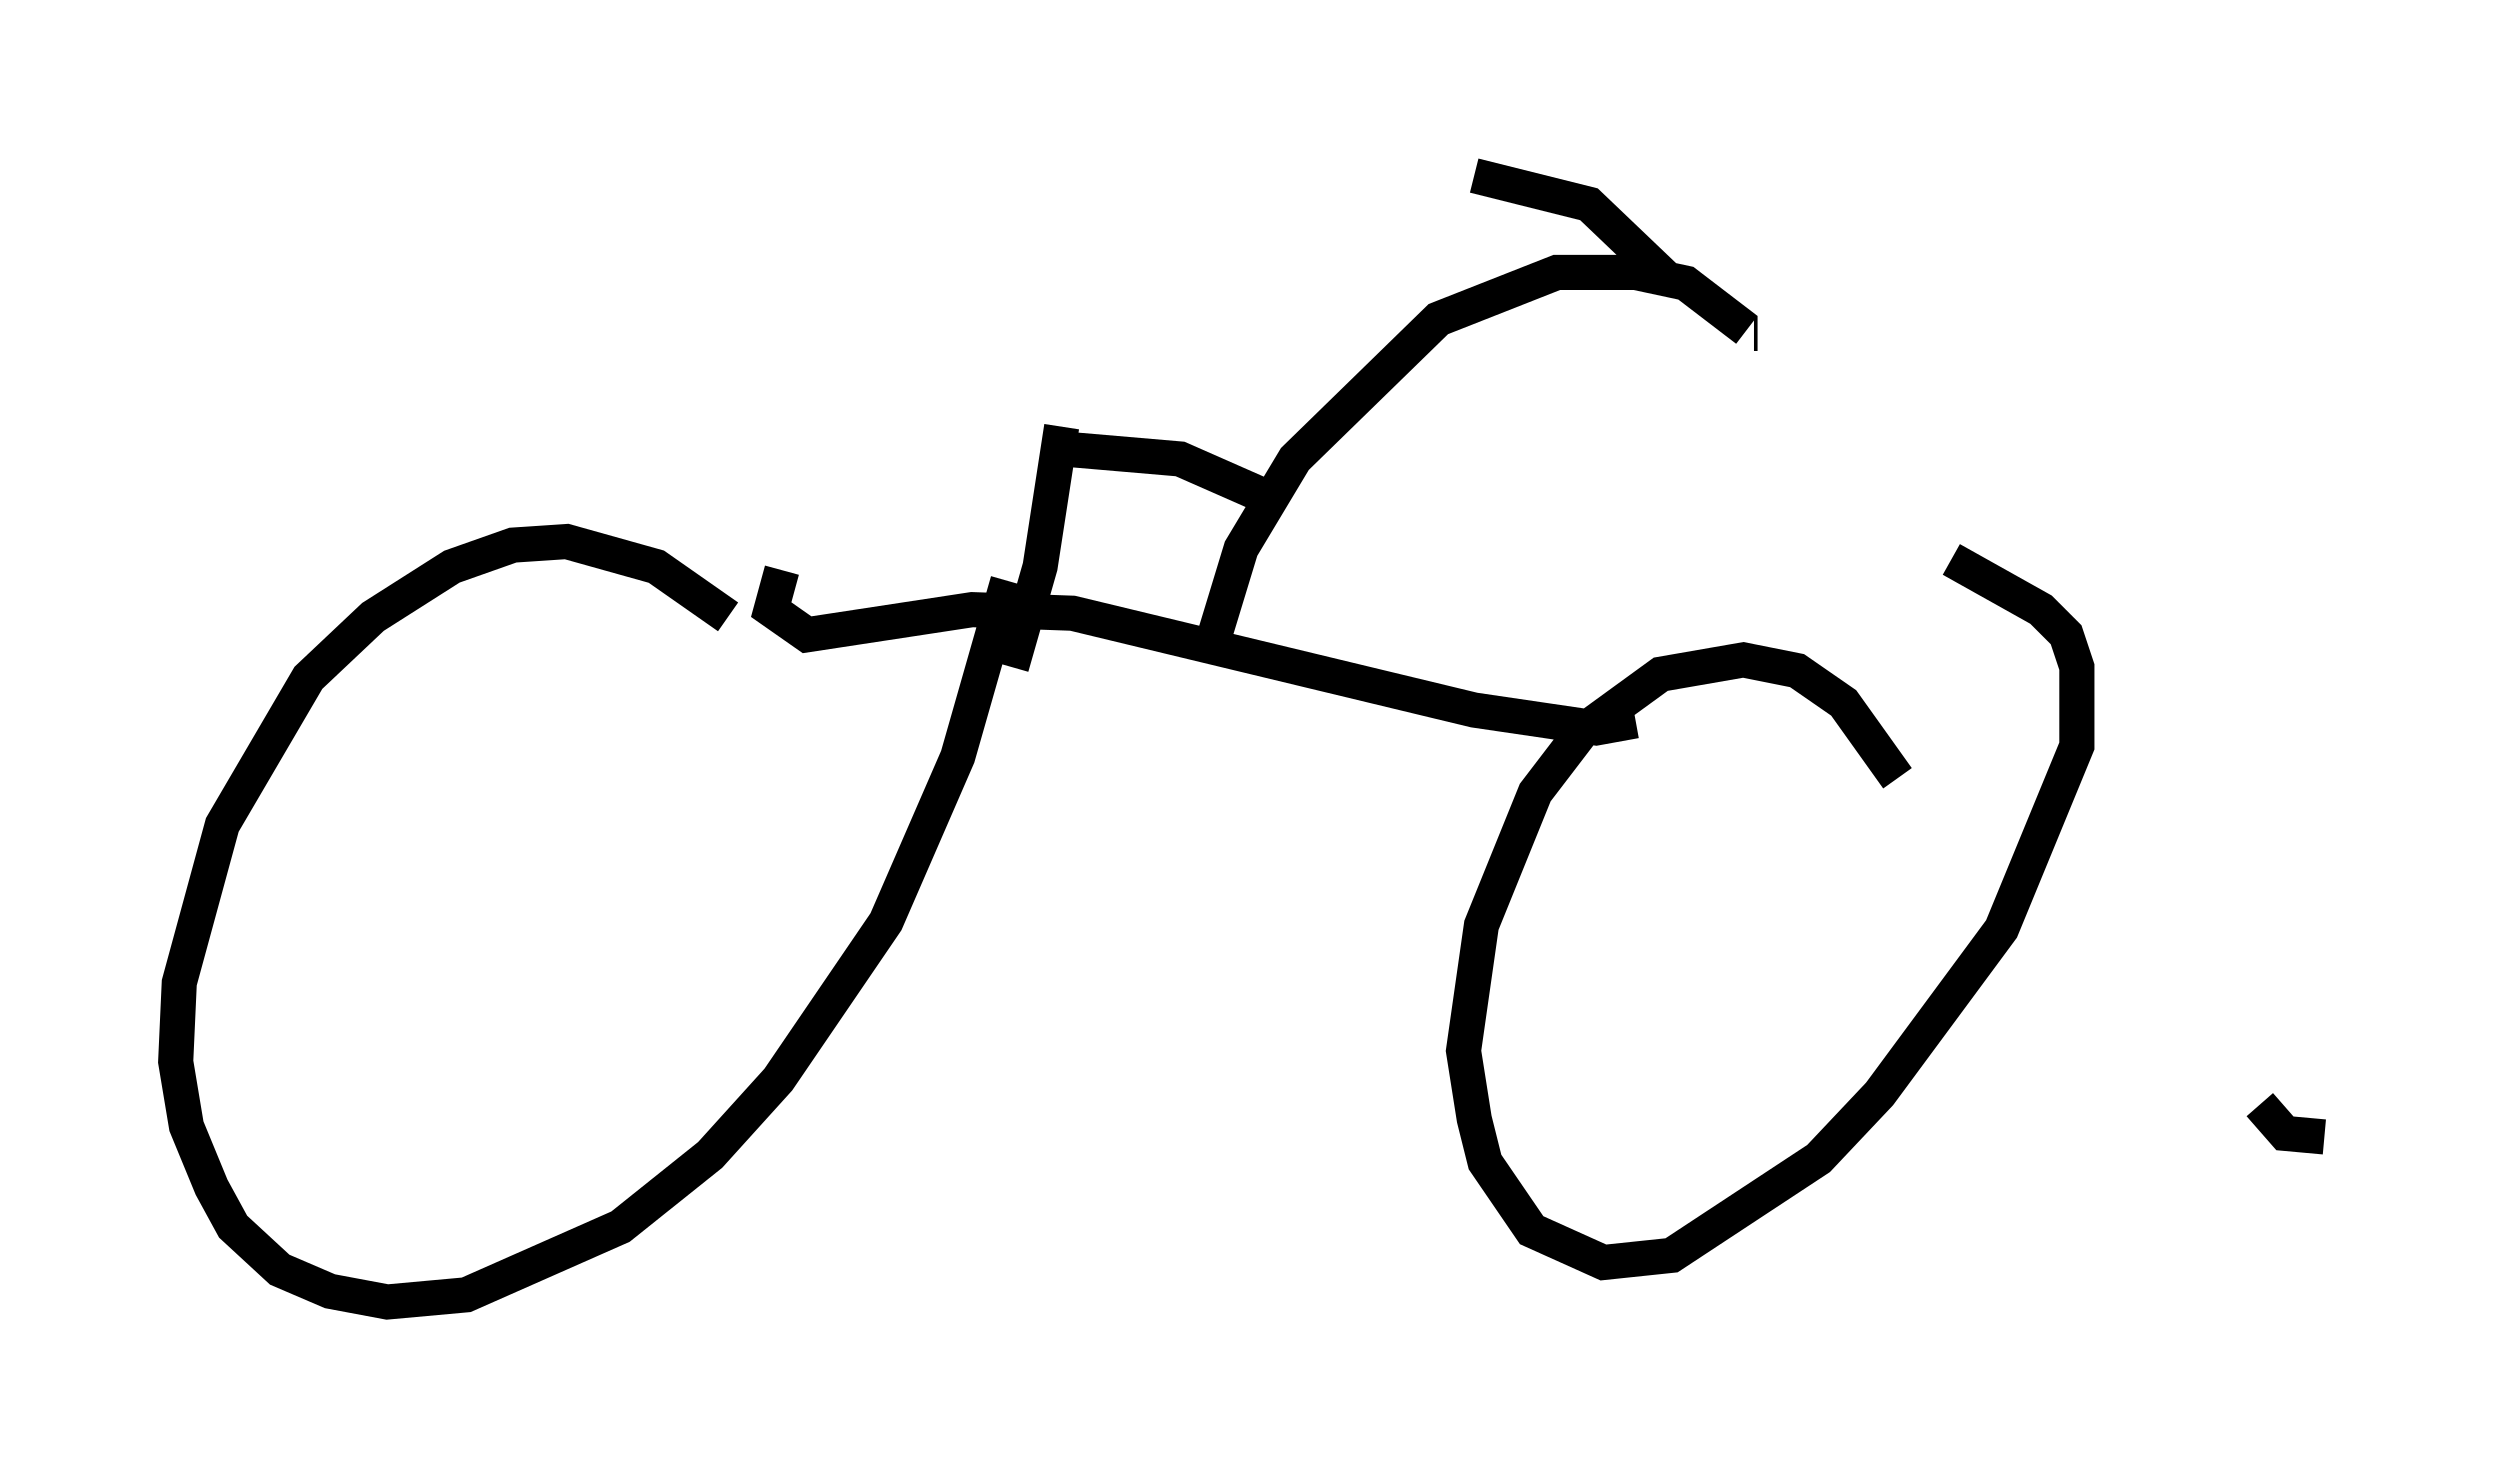 <?xml version="1.0" encoding="utf-8" ?>
<svg baseProfile="full" height="42.055" version="1.1" width="71.149" xmlns="http://www.w3.org/2000/svg" xmlns:ev="http://www.w3.org/2001/xml-events" xmlns:xlink="http://www.w3.org/1999/xlink"><defs /><rect fill="white" height="42.055" width="71.149" x="0" y="0" /><path d="M25.213, 24.294 m-4.492, -6.738 l-2.042, -1.429 -2.552, -0.715 l-1.531, 0.102 -1.735, 0.613 l-2.246, 1.429 -1.838, 1.735 l-2.45, 4.185 -1.225, 4.492 l-0.102, 2.246 0.306, 1.838 l0.715, 1.735 0.613, 1.123 l1.327, 1.225 1.429, 0.613 l1.633, 0.306 2.246, -0.204 l4.39, -1.94 2.552, -2.042 l1.94, -2.144 3.063, -4.492 l2.042, -4.696 1.429, -5.002 m25.317, 5.615 l-1.531, -2.144 -1.327, -0.919 l-1.531, -0.306 -2.348, 0.408 l-2.246, 1.633 -1.327, 1.735 l-1.531, 3.777 -0.51, 3.573 l0.306, 1.94 0.306, 1.225 l1.327, 1.94 2.042, 0.919 l1.94, -0.204 4.185, -2.756 l1.735, -1.838 3.471, -4.696 l2.144, -5.206 0.0, -2.246 l-0.306, -0.919 -0.715, -0.715 l-2.552, -1.429 m10.617, 16.436 l-1.123, -0.102 -0.715, -0.817 m-42.059, -15.211 l-0.306, 1.123 1.021, 0.715 l4.696, -0.715 2.858, 0.102 l11.433, 2.756 3.471, 0.51 l1.123, -0.204 m-11.944, -2.552 l0.715, -2.348 1.531, -2.552 l4.083, -3.981 3.369, -1.327 l2.246, 0.0 1.429, 0.306 l1.735, 1.327 m0.204, 0.102 l0.102, 0.0 m-2.552, -1.531 l-2.246, -2.144 -3.267, -0.817 m-5.819, 9.188 l-2.552, -1.123 -3.573, -0.306 m0.204, -0.613 l-0.613, 3.981 -0.817, 2.858 " fill="none" stroke="black" stroke-width="1" /></svg>